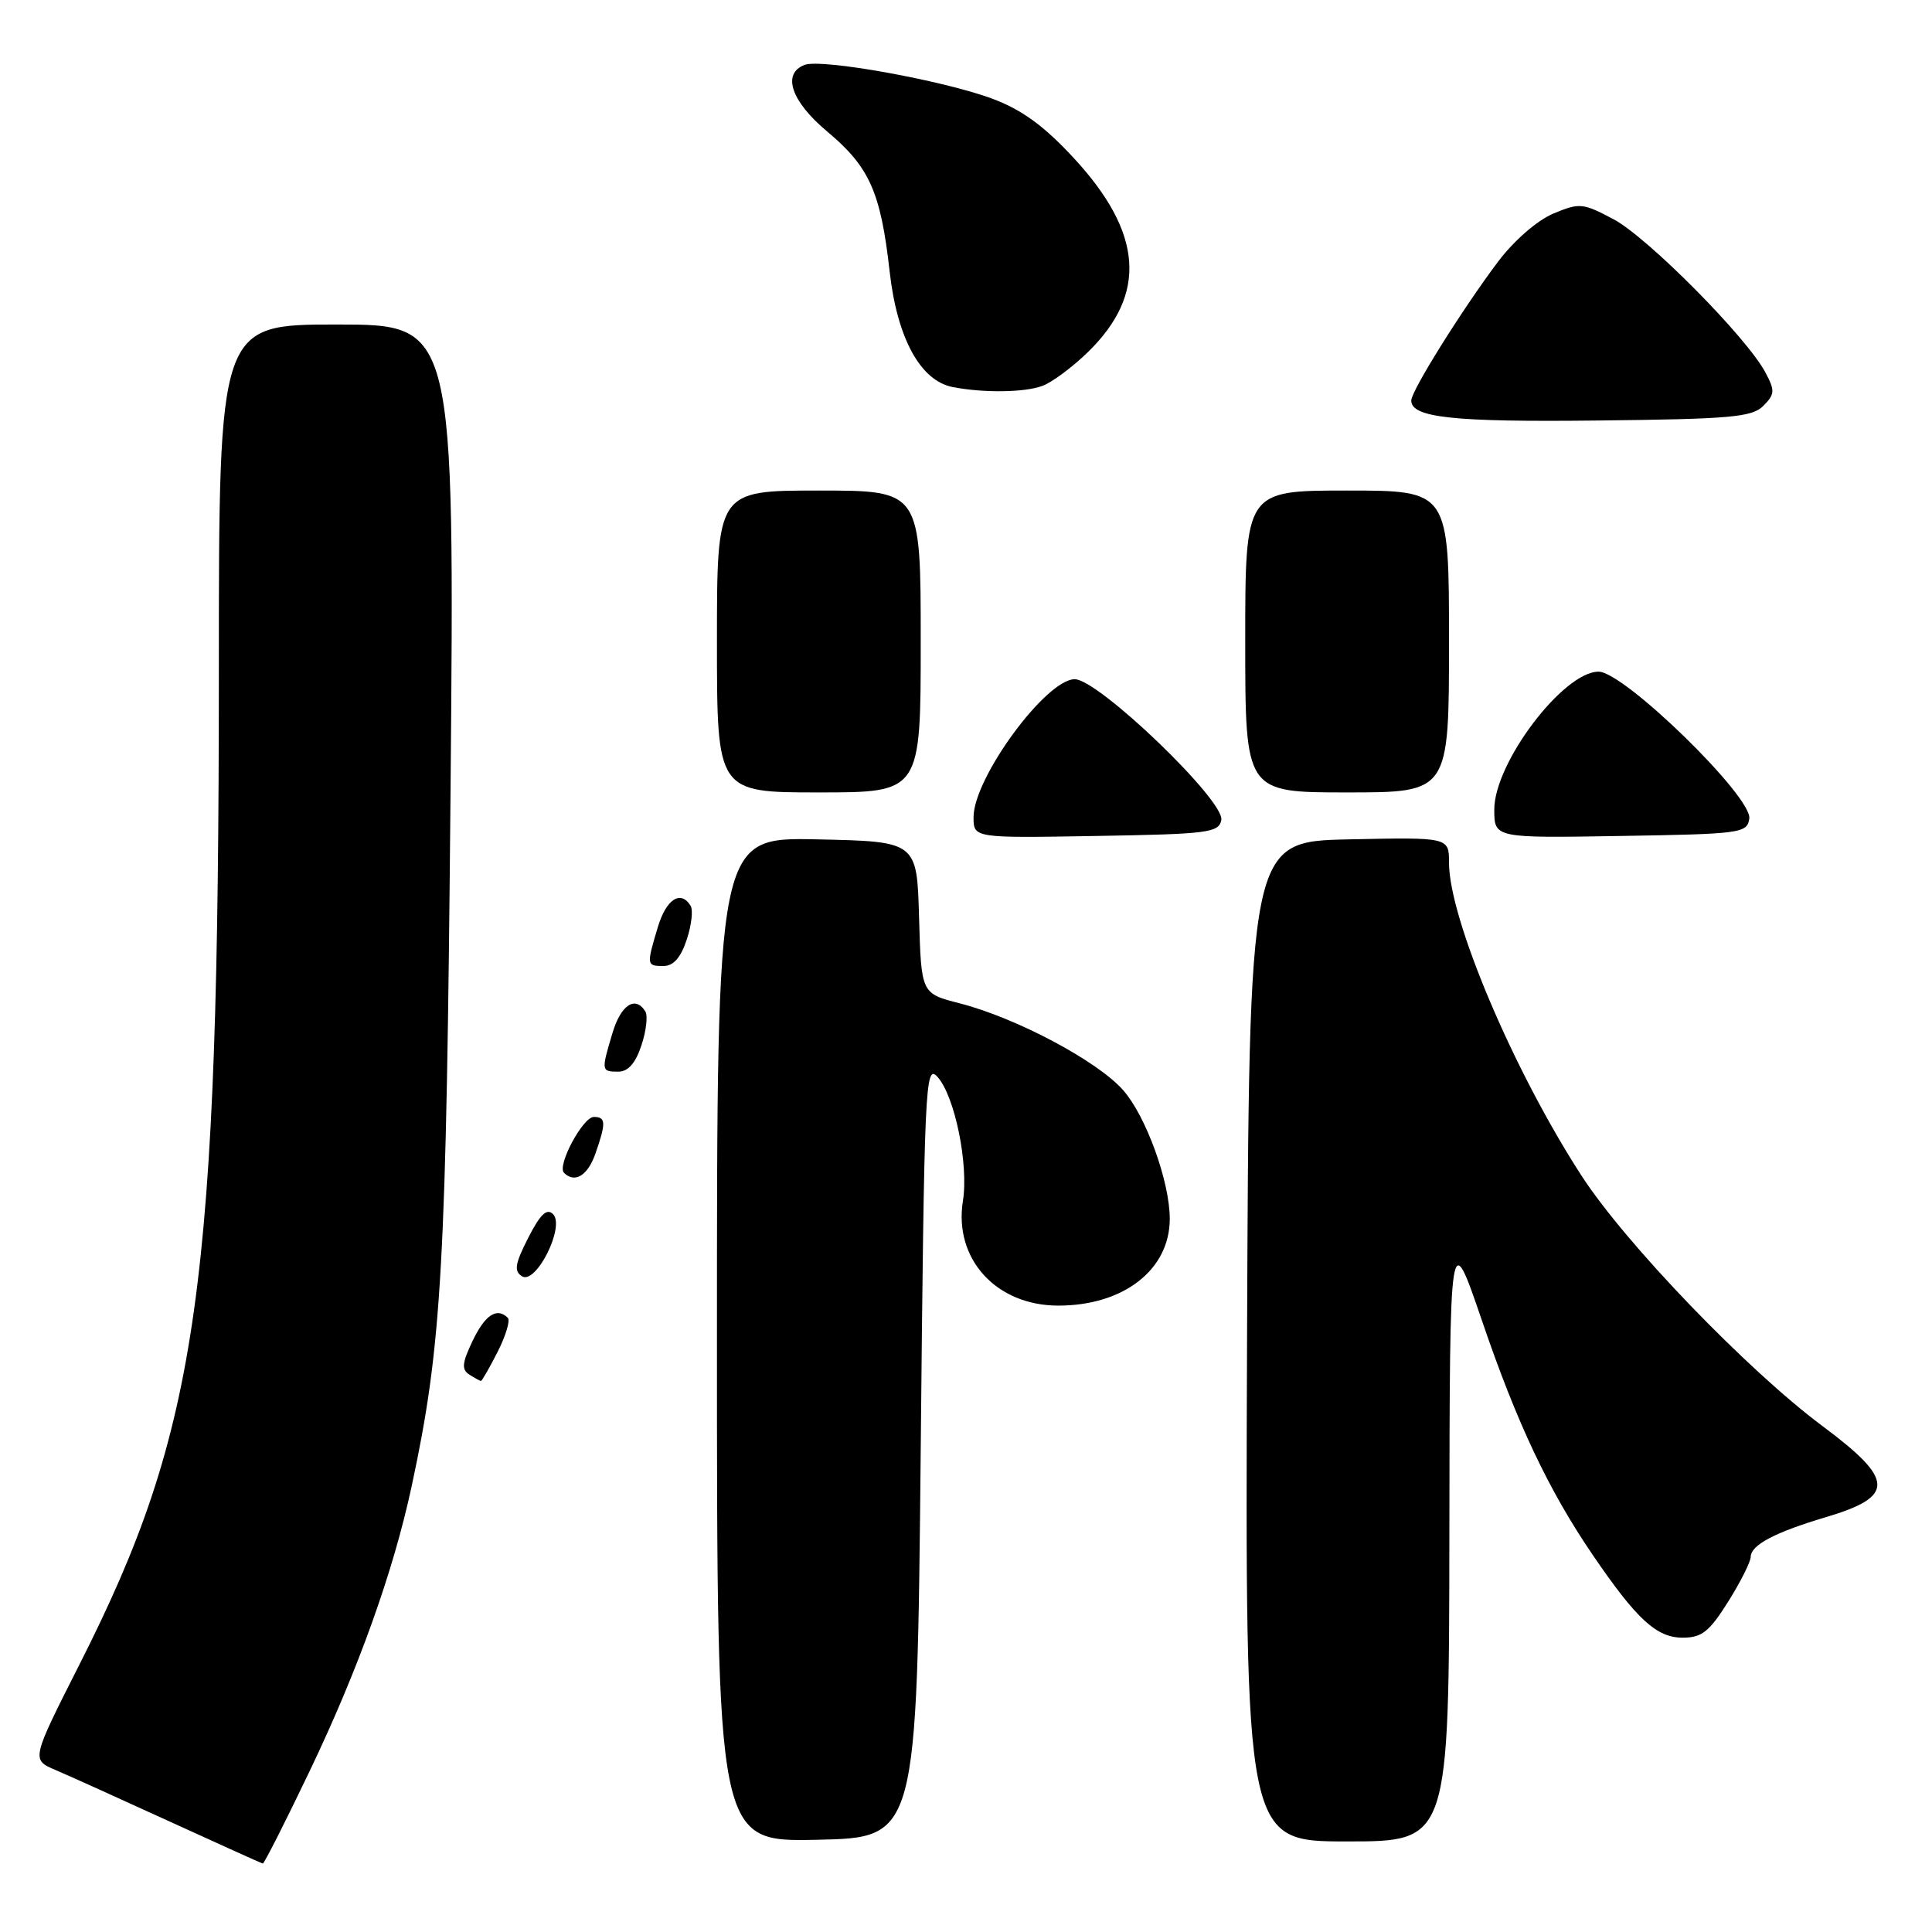 <?xml version="1.0" encoding="UTF-8" standalone="no"?>
<!DOCTYPE svg PUBLIC "-//W3C//DTD SVG 1.1//EN" "http://www.w3.org/Graphics/SVG/1.1/DTD/svg11.dtd" >
<svg xmlns="http://www.w3.org/2000/svg" xmlns:xlink="http://www.w3.org/1999/xlink" version="1.1" viewBox="0 0 256 256">
 <g >
 <path fill="currentColor"
d=" M 41.02 234.70 C 47.50 221.16 52.11 208.27 54.55 196.92 C 58.57 178.16 59.14 168.01 59.70 104.75 C 60.24 43.00 60.24 43.00 44.62 43.00 C 29.00 43.00 29.00 43.00 29.00 88.75 C 28.99 170.60 26.38 189.27 10.53 220.55 C 4.15 233.16 4.15 233.16 7.32 234.52 C 9.07 235.26 15.90 238.35 22.50 241.37 C 29.10 244.39 34.64 246.89 34.82 246.93 C 34.99 246.97 37.78 241.47 41.02 234.70 Z  M 122.00 192.14 C 122.47 143.54 122.59 140.89 124.22 142.69 C 126.51 145.22 128.37 154.29 127.59 159.14 C 126.37 166.82 132.00 173.00 140.23 173.00 C 148.89 173.00 155.00 168.24 155.00 161.50 C 155.00 156.59 151.86 147.91 148.83 144.46 C 145.43 140.59 134.65 134.86 127.14 132.94 C 122.07 131.64 122.07 131.64 121.78 121.57 C 121.50 111.50 121.50 111.50 108.25 111.22 C 95.00 110.94 95.00 110.94 95.00 177.50 C 95.00 244.06 95.00 244.06 108.25 243.78 C 121.50 243.50 121.50 243.50 122.00 192.14 Z  M 192.05 203.25 C 192.10 162.50 192.10 162.50 196.37 175.00 C 201.01 188.60 205.20 197.46 211.02 206.00 C 216.85 214.56 219.50 217.00 222.95 217.00 C 225.50 217.00 226.48 216.22 228.98 212.25 C 230.62 209.64 231.97 206.95 231.98 206.29 C 232.01 204.72 235.16 203.05 241.91 201.04 C 251.14 198.30 251.07 196.10 241.50 188.97 C 231.51 181.53 215.33 164.72 209.53 155.74 C 200.48 141.76 192.00 121.70 192.00 114.30 C 192.00 110.94 192.00 110.94 178.75 111.22 C 165.50 111.50 165.50 111.50 165.24 177.75 C 164.99 244.00 164.99 244.00 178.49 244.00 C 192.00 244.00 192.00 244.00 192.05 203.25 Z  M 65.94 179.12 C 67.02 176.99 67.63 174.97 67.29 174.62 C 65.85 173.19 64.27 174.22 62.63 177.66 C 61.22 180.60 61.14 181.47 62.19 182.14 C 62.91 182.60 63.60 182.98 63.73 182.98 C 63.86 182.99 64.85 181.26 65.94 179.12 Z  M 73.28 160.88 C 72.46 160.06 71.59 160.88 69.99 164.02 C 68.24 167.46 68.08 168.43 69.16 169.11 C 71.02 170.28 74.91 162.51 73.28 160.88 Z  M 78.90 152.85 C 80.32 148.78 80.29 148.00 78.69 148.00 C 77.23 148.00 73.78 154.45 74.73 155.40 C 76.16 156.83 77.88 155.78 78.90 152.85 Z  M 84.99 138.52 C 85.63 136.61 85.86 134.58 85.51 134.02 C 84.19 131.89 82.27 133.14 81.16 136.87 C 79.65 141.90 79.67 142.00 81.92 142.00 C 83.23 142.00 84.21 140.89 84.99 138.52 Z  M 90.99 124.52 C 91.63 122.61 91.86 120.58 91.51 120.02 C 90.19 117.89 88.27 119.14 87.16 122.87 C 85.65 127.90 85.67 128.00 87.92 128.00 C 89.23 128.00 90.21 126.89 90.99 124.52 Z  M 161.83 108.66 C 162.32 106.11 145.55 90.00 142.41 90.00 C 138.60 90.00 129.01 103.07 129.00 108.27 C 129.00 111.05 129.00 111.05 145.24 110.77 C 160.10 110.52 161.50 110.34 161.83 108.66 Z  M 231.79 108.47 C 232.20 105.58 215.20 89.00 211.82 89.00 C 207.15 89.00 198.00 101.08 198.00 107.26 C 198.00 111.05 198.00 111.05 214.75 110.77 C 230.71 110.51 231.51 110.40 231.79 108.47 Z  M 122.00 85.00 C 122.00 65.00 122.00 65.00 108.50 65.00 C 95.00 65.00 95.00 65.00 95.00 85.00 C 95.00 105.00 95.00 105.00 108.50 105.00 C 122.00 105.00 122.00 105.00 122.00 85.00 Z  M 192.00 85.00 C 192.00 65.00 192.00 65.00 178.50 65.00 C 165.00 65.00 165.00 65.00 165.00 85.00 C 165.00 105.00 165.00 105.00 178.50 105.00 C 192.00 105.00 192.00 105.00 192.00 85.00 Z  M 233.65 53.78 C 235.18 52.24 235.21 51.77 233.93 49.36 C 231.47 44.71 218.31 31.44 213.80 29.05 C 209.73 26.89 209.29 26.85 205.83 28.30 C 203.70 29.19 200.64 31.85 198.51 34.66 C 193.81 40.90 187.00 51.78 187.00 53.07 C 187.00 55.34 192.54 55.94 211.72 55.72 C 229.31 55.53 232.16 55.28 233.65 53.78 Z  M 138.18 51.11 C 139.46 50.62 142.15 48.61 144.16 46.65 C 152.05 38.95 151.45 30.85 142.27 20.93 C 138.35 16.69 135.41 14.55 131.52 13.09 C 125.02 10.66 108.84 7.74 106.61 8.60 C 103.58 9.76 104.83 13.43 109.61 17.43 C 115.21 22.11 116.70 25.45 117.88 35.95 C 118.87 44.81 121.96 50.47 126.25 51.29 C 130.39 52.09 135.85 52.01 138.18 51.11 Z "/>
</g>
</svg>